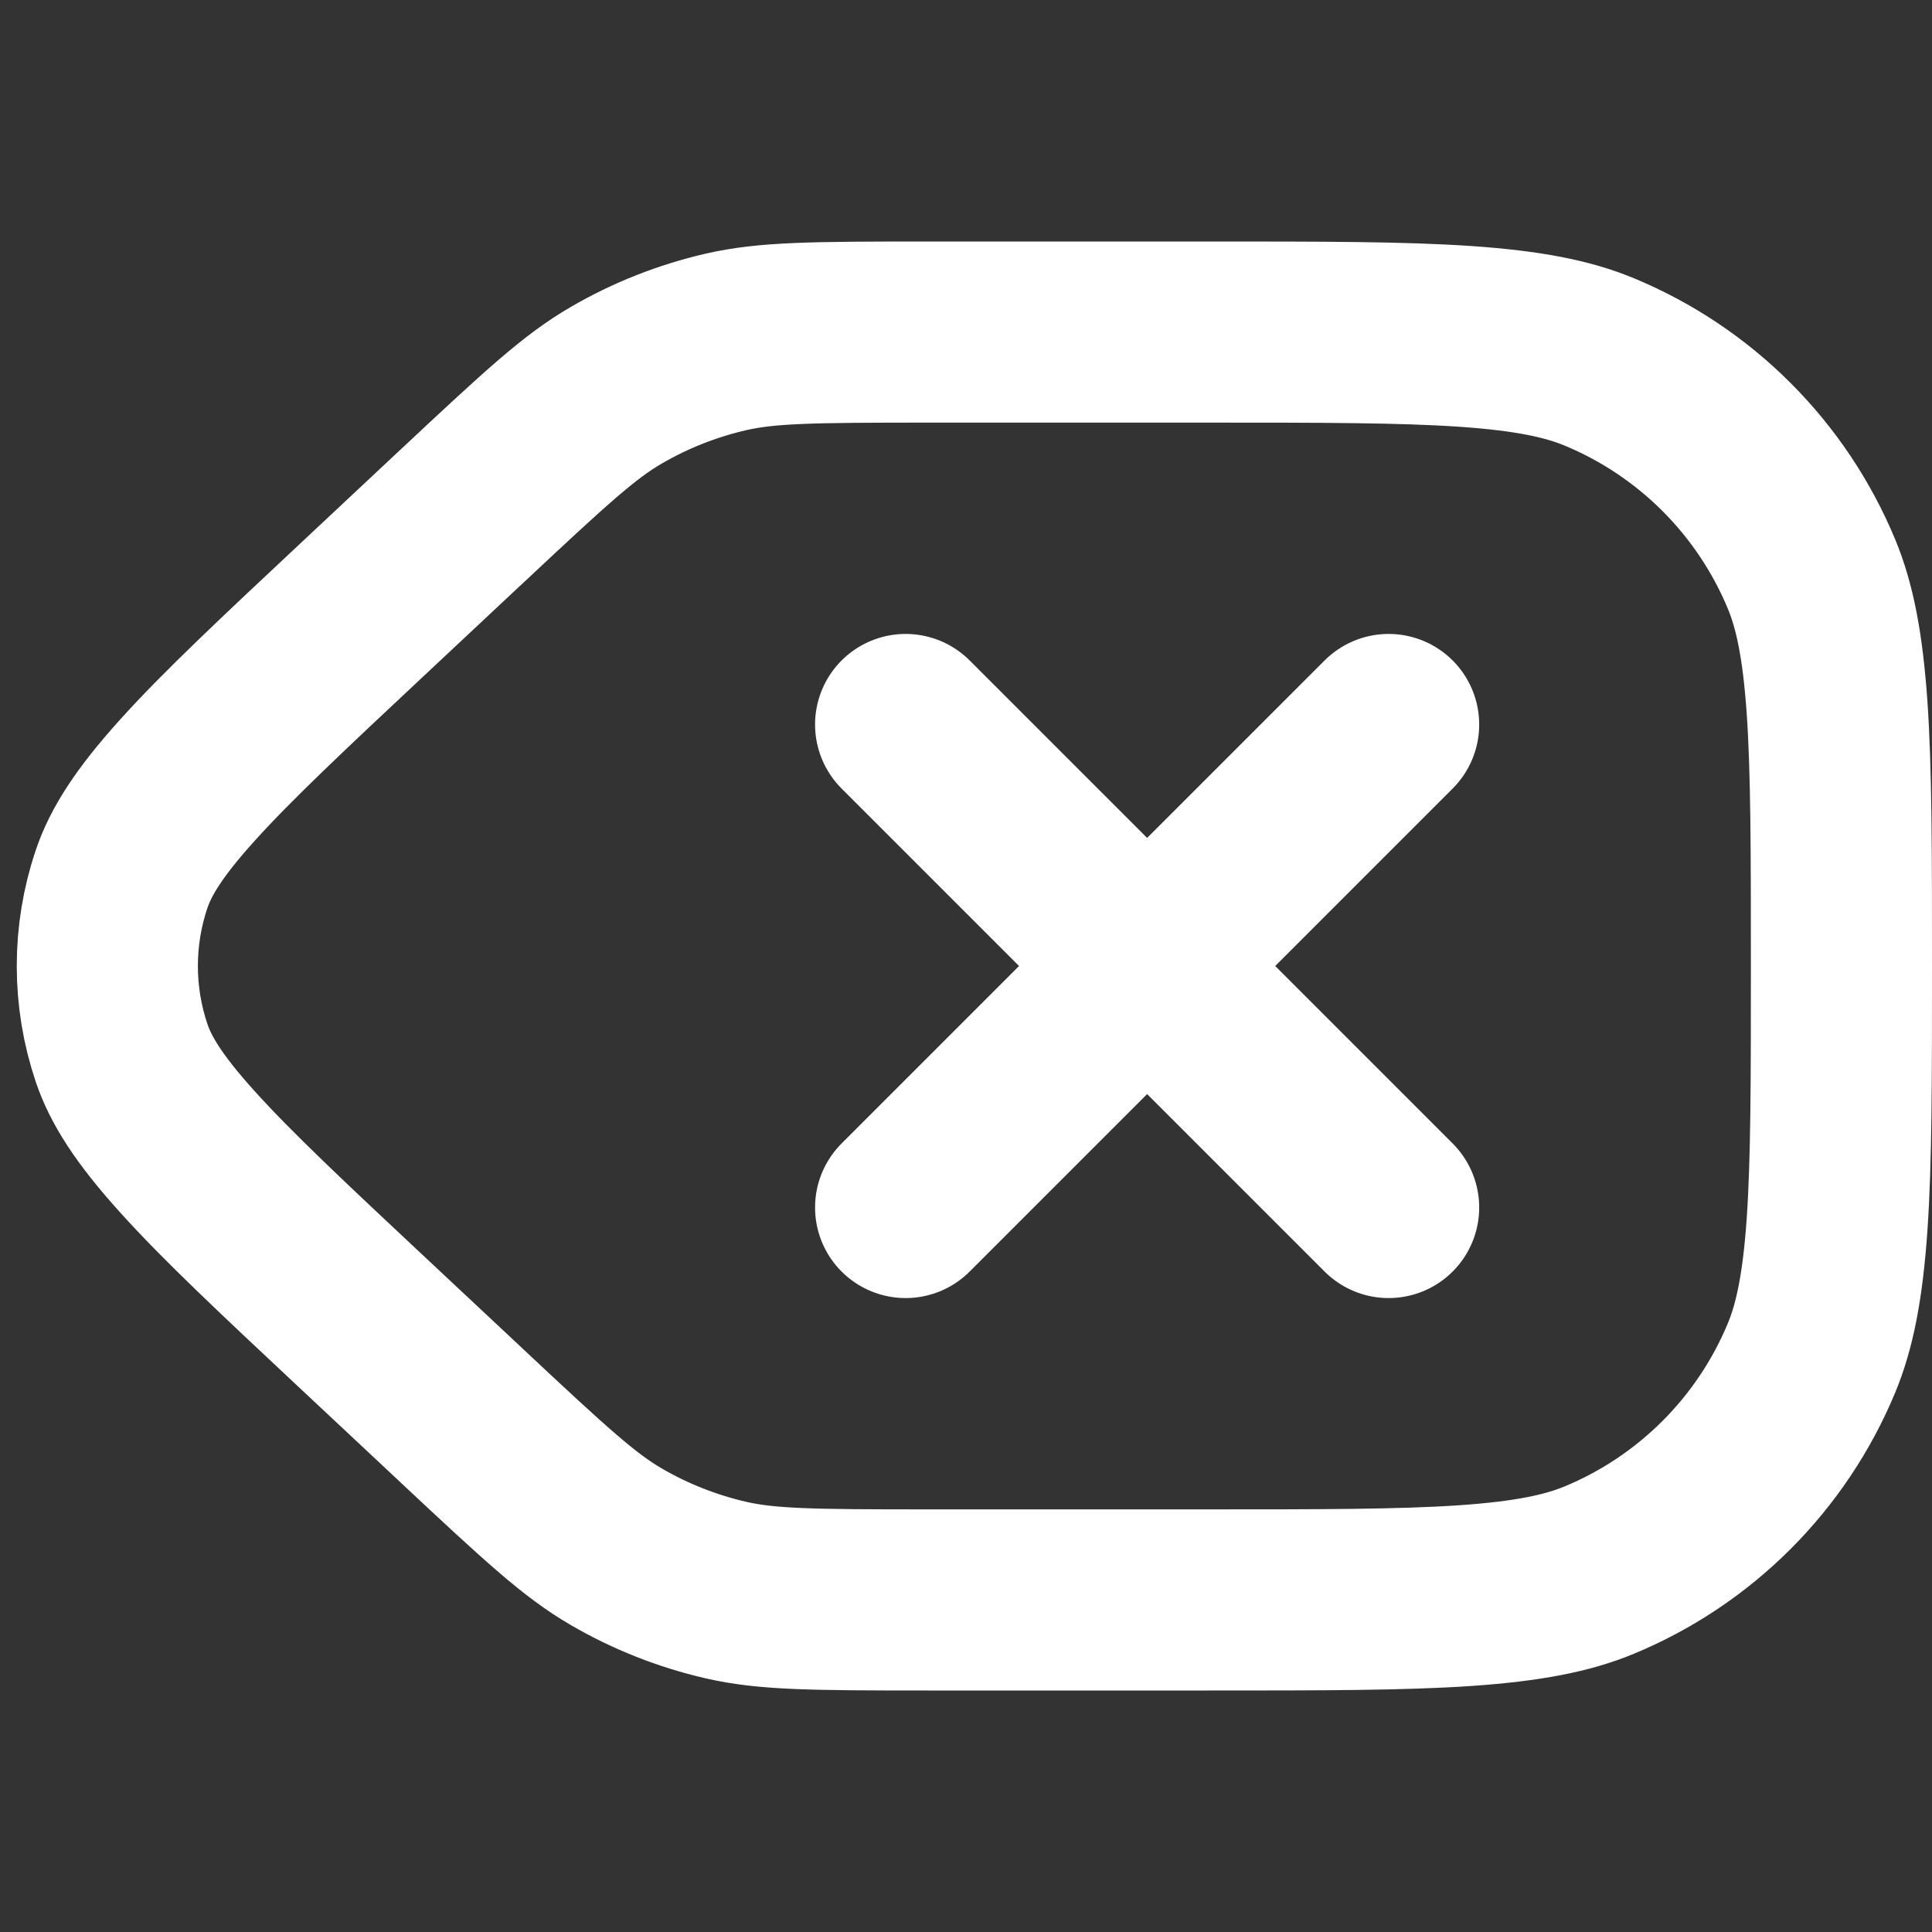 <svg width="16" height="16" viewBox="0 0 16 16" fill="none" xmlns="http://www.w3.org/2000/svg">
<rect x="0" y="0" width="16" height="16" fill="#333333" stroke="none"/>
<g clip-path="url(#clip0_151_3910)">
<path d="M3.803 11.704L3.004 10.956C2.344 10.338 1.883 9.906 1.554 9.541C1.23 9.183 1.082 8.941 1.008 8.723C0.849 8.254 0.849 7.746 1.008 7.277C1.082 7.059 1.23 6.817 1.554 6.459C1.883 6.094 2.344 5.662 3.004 5.044L3.824 4.276L3.824 4.276C3.827 4.273 3.83 4.27 3.833 4.268C4.533 3.612 4.803 3.365 5.103 3.191C5.386 3.026 5.691 2.906 6.01 2.832C6.35 2.754 6.717 2.75 7.686 2.75H10C10.942 2.75 11.611 2.75 12.138 2.786C12.657 2.822 12.983 2.889 13.244 2.997C14.04 3.327 14.673 3.96 15.003 4.756C15.111 5.017 15.178 5.343 15.214 5.862C15.25 6.389 15.25 7.058 15.25 8C15.25 8.942 15.25 9.611 15.214 10.138C15.178 10.657 15.111 10.983 15.003 11.244C14.673 12.04 14.04 12.673 13.244 13.003C12.983 13.111 12.657 13.178 12.138 13.214C11.611 13.25 10.942 13.25 10 13.25H7.686C6.717 13.25 6.35 13.246 6.01 13.168C5.691 13.094 5.386 12.974 5.103 12.809C4.802 12.634 4.531 12.386 3.824 11.724L3.824 11.724L3.803 11.704Z" stroke="white" stroke-width="1.5"/>
<path d="M11.5 10L7.5 6M7.5 10L11.5 6" stroke="white" stroke-width="1.5" stroke-linecap="round" stroke-linejoin="round"/>
</g>
<defs>
<clipPath id="clip0_151_3910">
<rect width="16" height="16" fill="white"/>
</clipPath>
</defs>
</svg>

